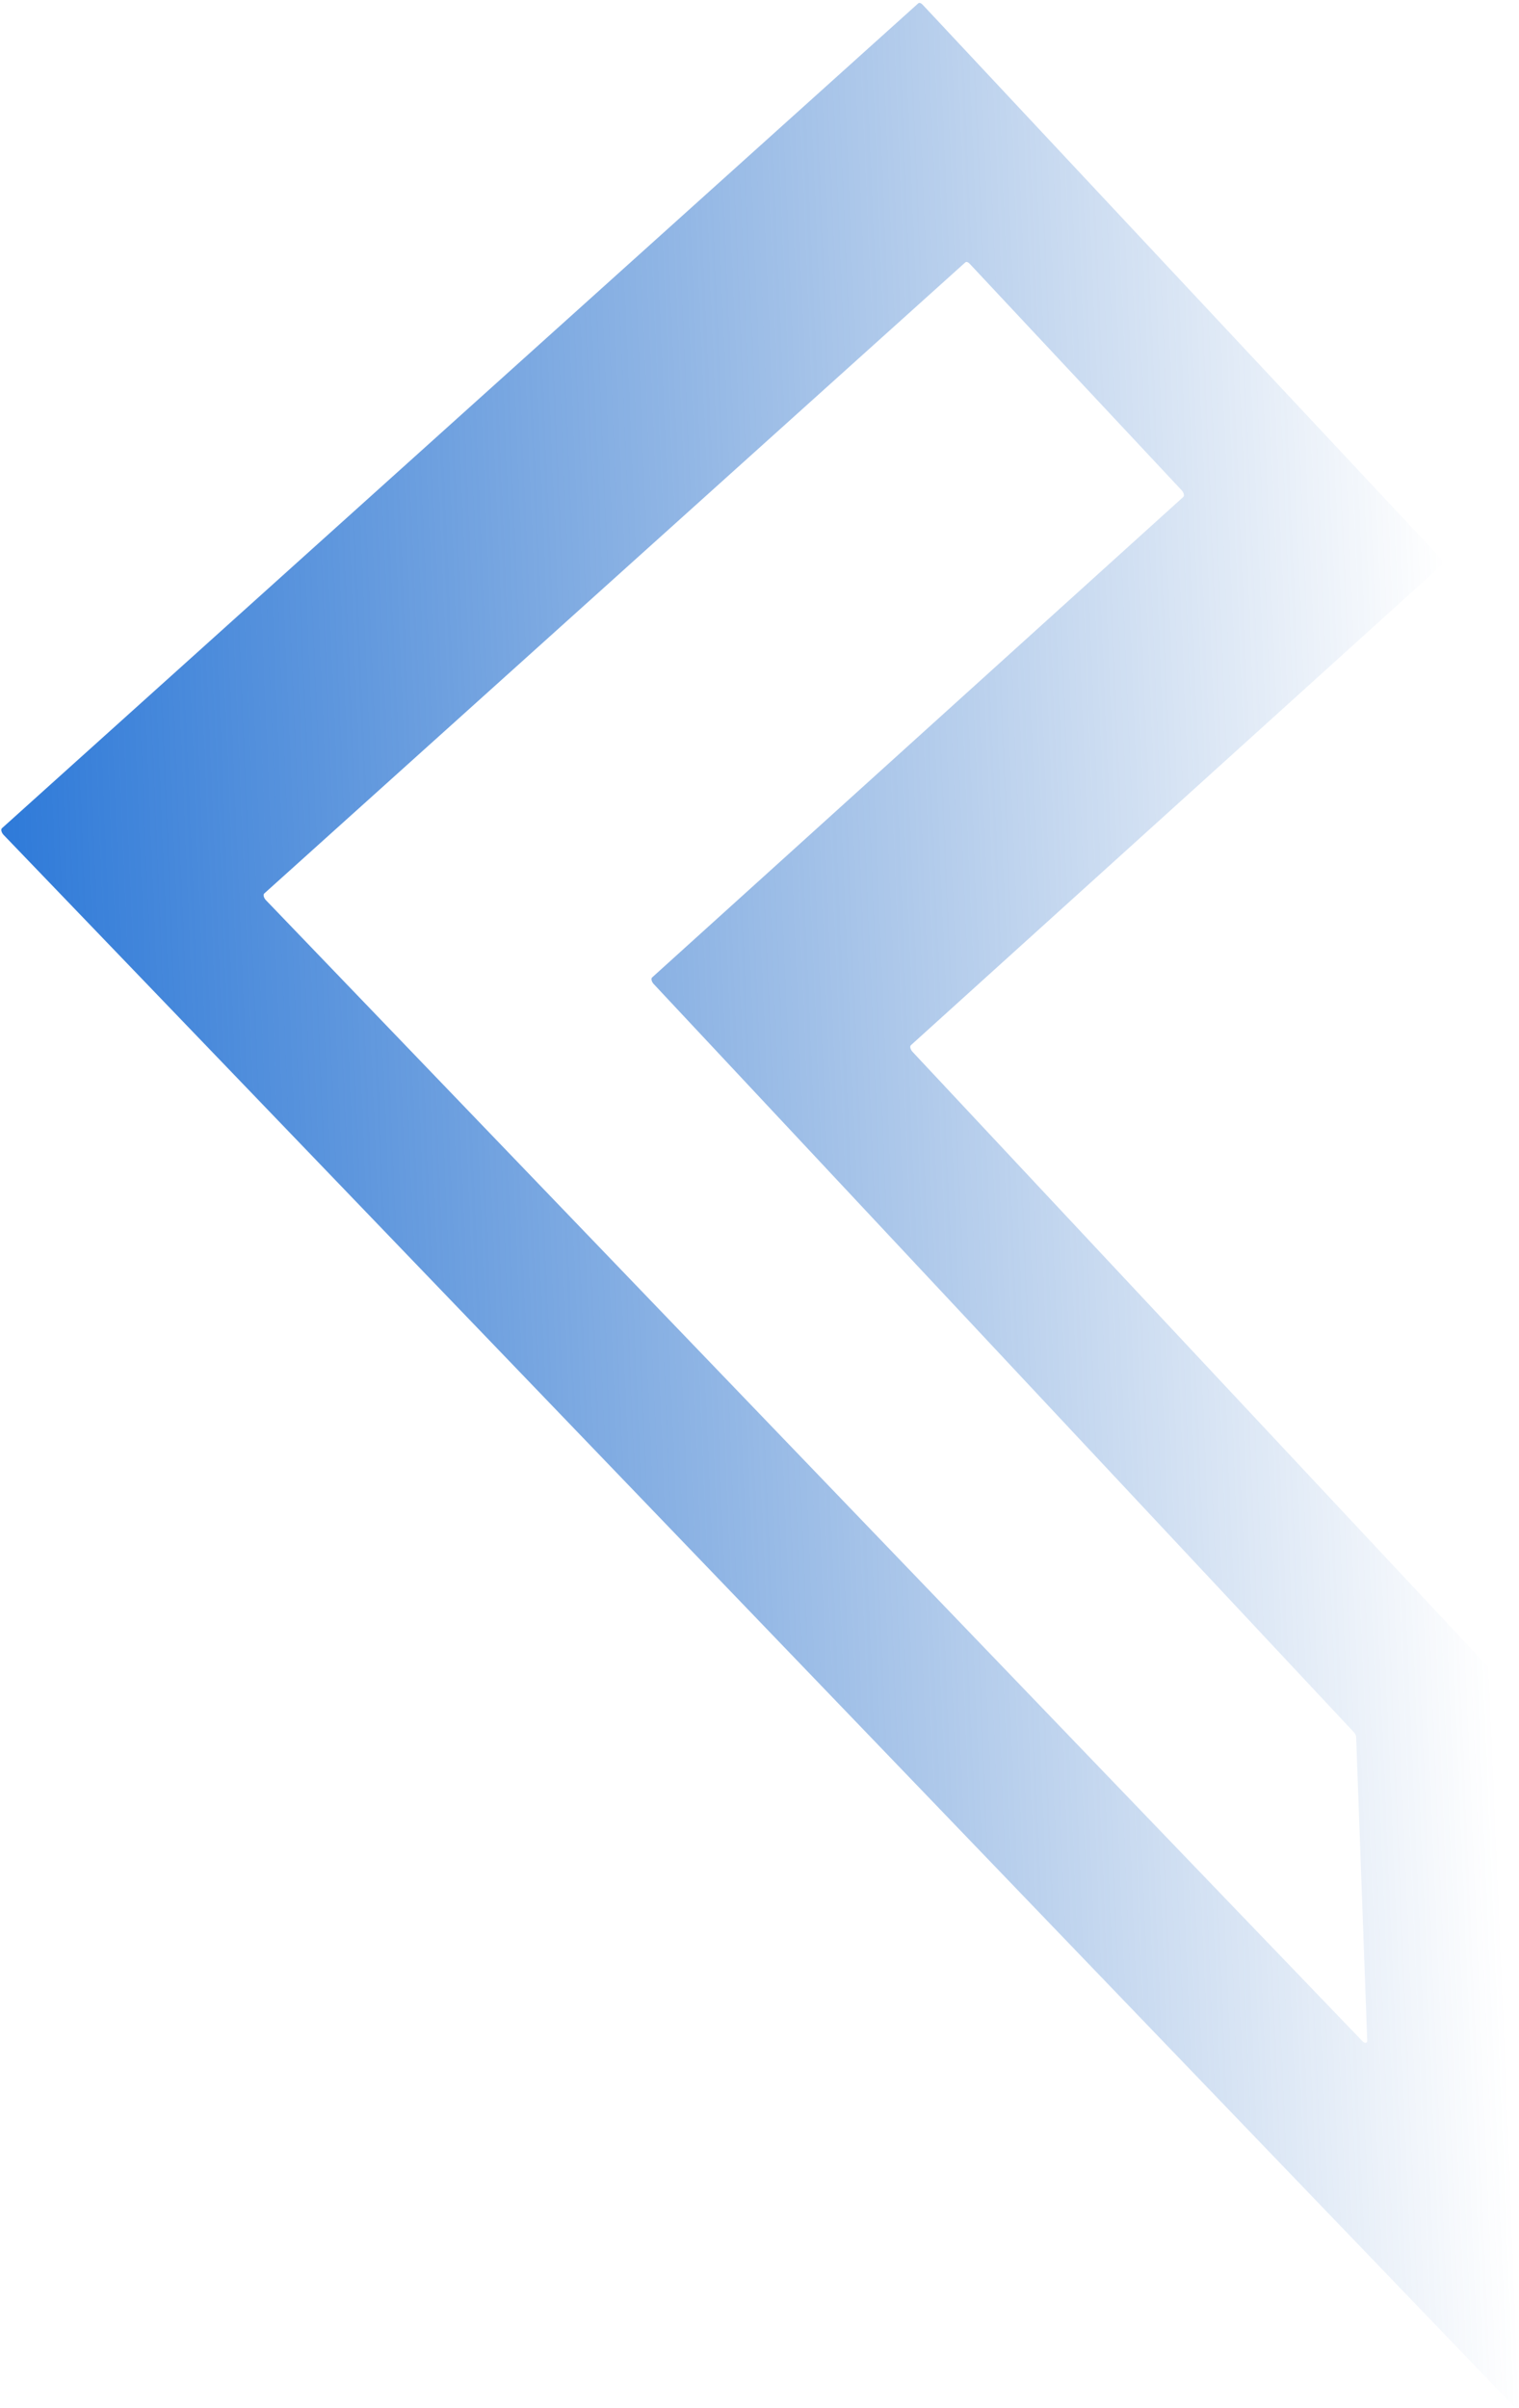 <svg width="402" height="637" viewBox="0 0 402 637" fill="none" xmlns="http://www.w3.org/2000/svg">
<path d="M70.377 238.103C69.806 237.509 69.585 236.648 69.926 236.341L255.481 69.391C255.732 69.165 256.211 69.322 256.628 69.768L312.734 129.696C313.291 130.292 313.5 131.133 313.165 131.436L212.643 222.324L172.575 258.547C172.241 258.85 172.449 259.692 173.007 260.287L230.837 322.056L358.307 458.192C358.652 458.561 358.884 459.053 358.898 459.449L361.833 539.755C361.859 540.478 361.183 540.545 360.547 539.884L70.377 238.103ZM0.505 219.08C0.164 219.386 0.385 220.247 0.956 220.842L400.481 636.335C401.117 636.997 401.793 636.929 401.767 636.207L394.712 442.475C394.698 442.079 394.467 441.587 394.121 441.218L241.494 278.207C240.936 277.612 240.728 276.77 241.062 276.467L381.652 149.356C381.987 149.053 381.778 148.211 381.221 147.616L244.176 1.247C243.759 0.801 243.281 0.644 243.03 0.87L0.505 219.08Z" fill="url(#paint0_linear)"/>
<defs>
<linearGradient id="paint0_linear" x1="-4.239" y1="123.223" x2="380.533" y2="106.958" gradientUnits="userSpaceOnUse">
<stop stop-color="#2E7AD9"/>
<stop offset="1" stop-color="#296BBF" stop-opacity="0"/>
</linearGradient>
</defs>
</svg>